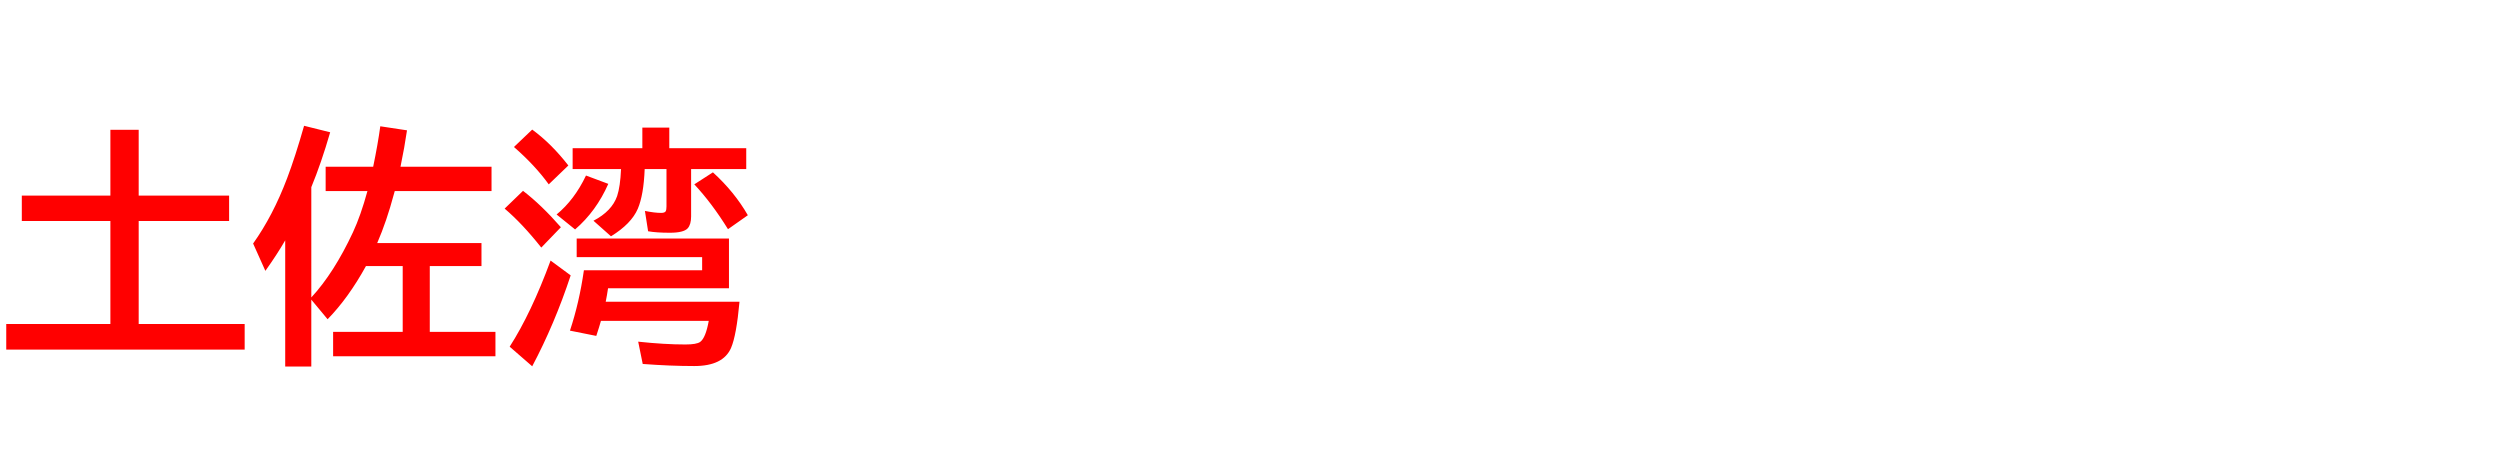 <svg xmlns="http://www.w3.org/2000/svg" id="svg1" version="1.1" height="200" width="1096">
  <defs id="defs1"></defs>
  <rect id="rect1" stroke="none" fill="none" height="200" width="1096" y="0" x="0"></rect>
  <path aria-label="土佐湾" style="font-weight:bold;font-size:110px;font-family:'BIZ UDPGothic';fill:#ff0000" id="text1" d="M 48.394,85.762 V 56.919 H 60.801 V 85.762 H 100.439 V 96.88 H 60.801 v 45.171 h 46.46 v 11.226 H 2.739 V 142.051 H 48.394 V 96.88 H 9.561 V 85.762 Z m 88.086,44.634 q 9.937,-10.742 18.262,-28.574 3.384,-7.251 6.338,-18.047 H 142.764 V 73.086 h 20.84 q 2.095,-10.151 3.115,-17.725 l 11.709,1.772 q -1.074,7.412 -2.847,15.952 h 39.907 v 10.688 h -42.432 l -0.376,1.343 q -3.169,11.87 -7.305,21.431 h 45.708 v 10.098 h -22.666 v 28.843 h 28.789 v 10.688 h -71.167 v -10.688 h 30.508 v -28.843 h -16.113 q -7.681,13.965 -16.812,23.311 l -7.144,-8.594 v 29.326 h -11.44 v -55.322 q -3.599,6.23 -8.701,13.374 L 110.967,106.763 q 8.701,-12.192 14.932,-28.682 3.545,-9.346 7.412,-22.935 l 11.44,2.847 q -3.921,13.535 -8.271,24.062 z M 302.983,74.106 v 20.786 q 0,3.545 -1.504,5.21 -1.772,1.934 -7.842,1.934 -5.801,0 -9.507,-0.645 l -1.396,-8.916 q 4.243,0.859 7.144,0.859 1.558,0 1.987,-0.752 0.322,-0.645 0.322,-2.095 V 74.106 h -9.561 q -0.43,11.333 -3.008,17.402 -2.847,6.606 -11.763,12.085 l -7.681,-6.821 q 8.057,-4.189 10.366,-10.796 1.396,-4.136 1.719,-11.87 h -21.216 v -9.131 h 30.562 v -9.023 h 11.816 v 9.023 h 33.73 v 9.131 z m 16.597,30.454 v 21.807 h -53.013 q -0.43,2.954 -1.021,5.908 h 58.652 q -1.343,14.771 -3.706,20.249 -3.438,7.949 -16.113,7.949 -10.527,0 -22.612,-0.913 l -1.987,-9.775 q 11.548,1.235 20.679,1.235 4.941,0 6.499,-1.128 2.417,-1.772 3.76,-9.238 h -47.266 q -0.591,2.202 -2.041,6.606 l -11.548,-2.31 q 4.082,-12.246 6.123,-26.479 h 51.831 v -5.747 h -55 v -8.164 z M 240.571,80.82 q -5.962,-8.271 -15.254,-16.382 l 8.003,-7.627 q 8.433,6.177 15.845,15.737 z m -3.276,27.715 Q 229.023,98.062 221.235,91.455 l 8.057,-7.788 q 8.057,6.177 16.597,15.952 z M 223.438,151.987 q 9.453,-14.717 17.939,-37.759 l 8.809,6.499 q -7.036,21.323 -16.865,39.854 z m 95.713,-51.509 Q 312.114,89.092 304.38,80.82 l 8.164,-5.264 q 9.453,8.594 15.308,18.799 z m -75.142,-6.445 q 7.842,-6.445 12.891,-17.08 l 9.775,3.652 q -5.264,11.978 -14.556,19.98 z"></path>
</svg>

